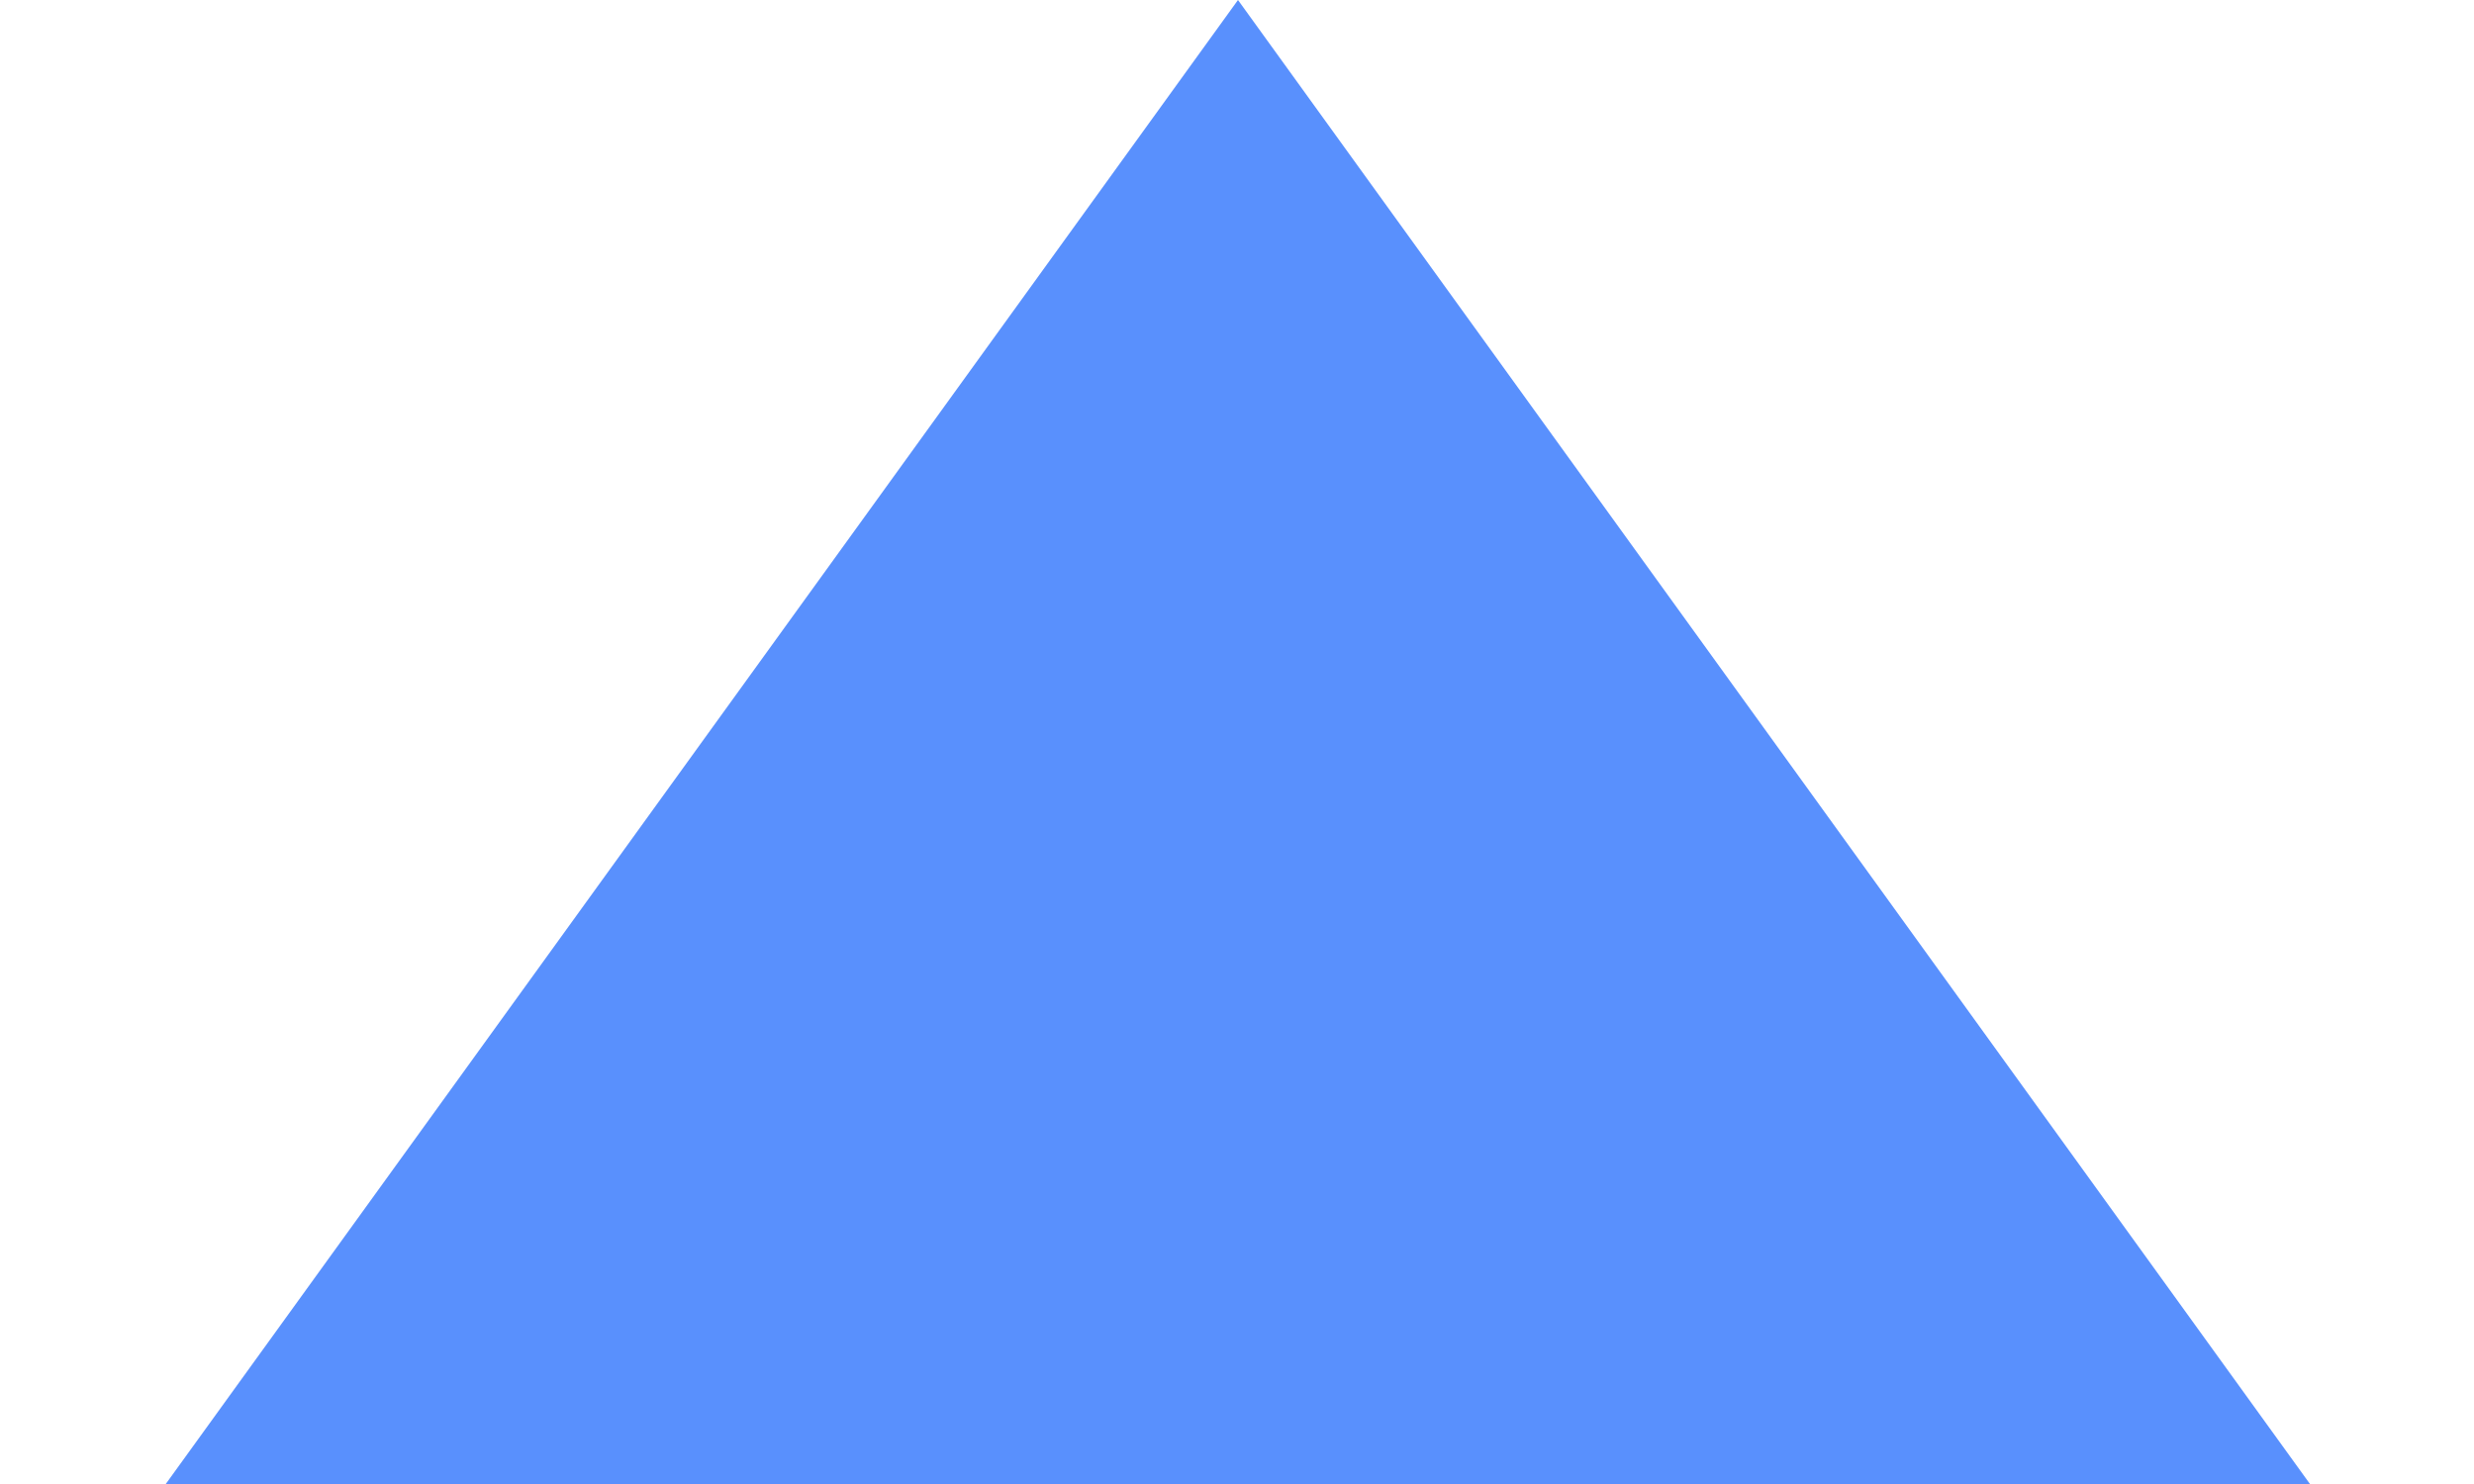 <?xml version="1.0" encoding="UTF-8"?>
<svg width="10px" height="6px" viewBox="0 0 10 6" version="1.1" xmlns="http://www.w3.org/2000/svg" xmlns:xlink="http://www.w3.org/1999/xlink">
    <title>多边形备份 6</title>
    <g id="页面-1" stroke="none" stroke-width="1" fill="none" fill-rule="evenodd">
        <g id="单用户详情-网关" transform="translate(-1468, -163)" fill="#5990FD">
            <g id="编组-3" transform="translate(308, 121)">
                <g id="编组-8备份-4" transform="translate(1160, 37)">
                    <polygon id="多边形备份-6" points="5.004 5 9.337 11 0.67 11"></polygon>
                </g>
            </g>
        </g>
    </g>
</svg>
